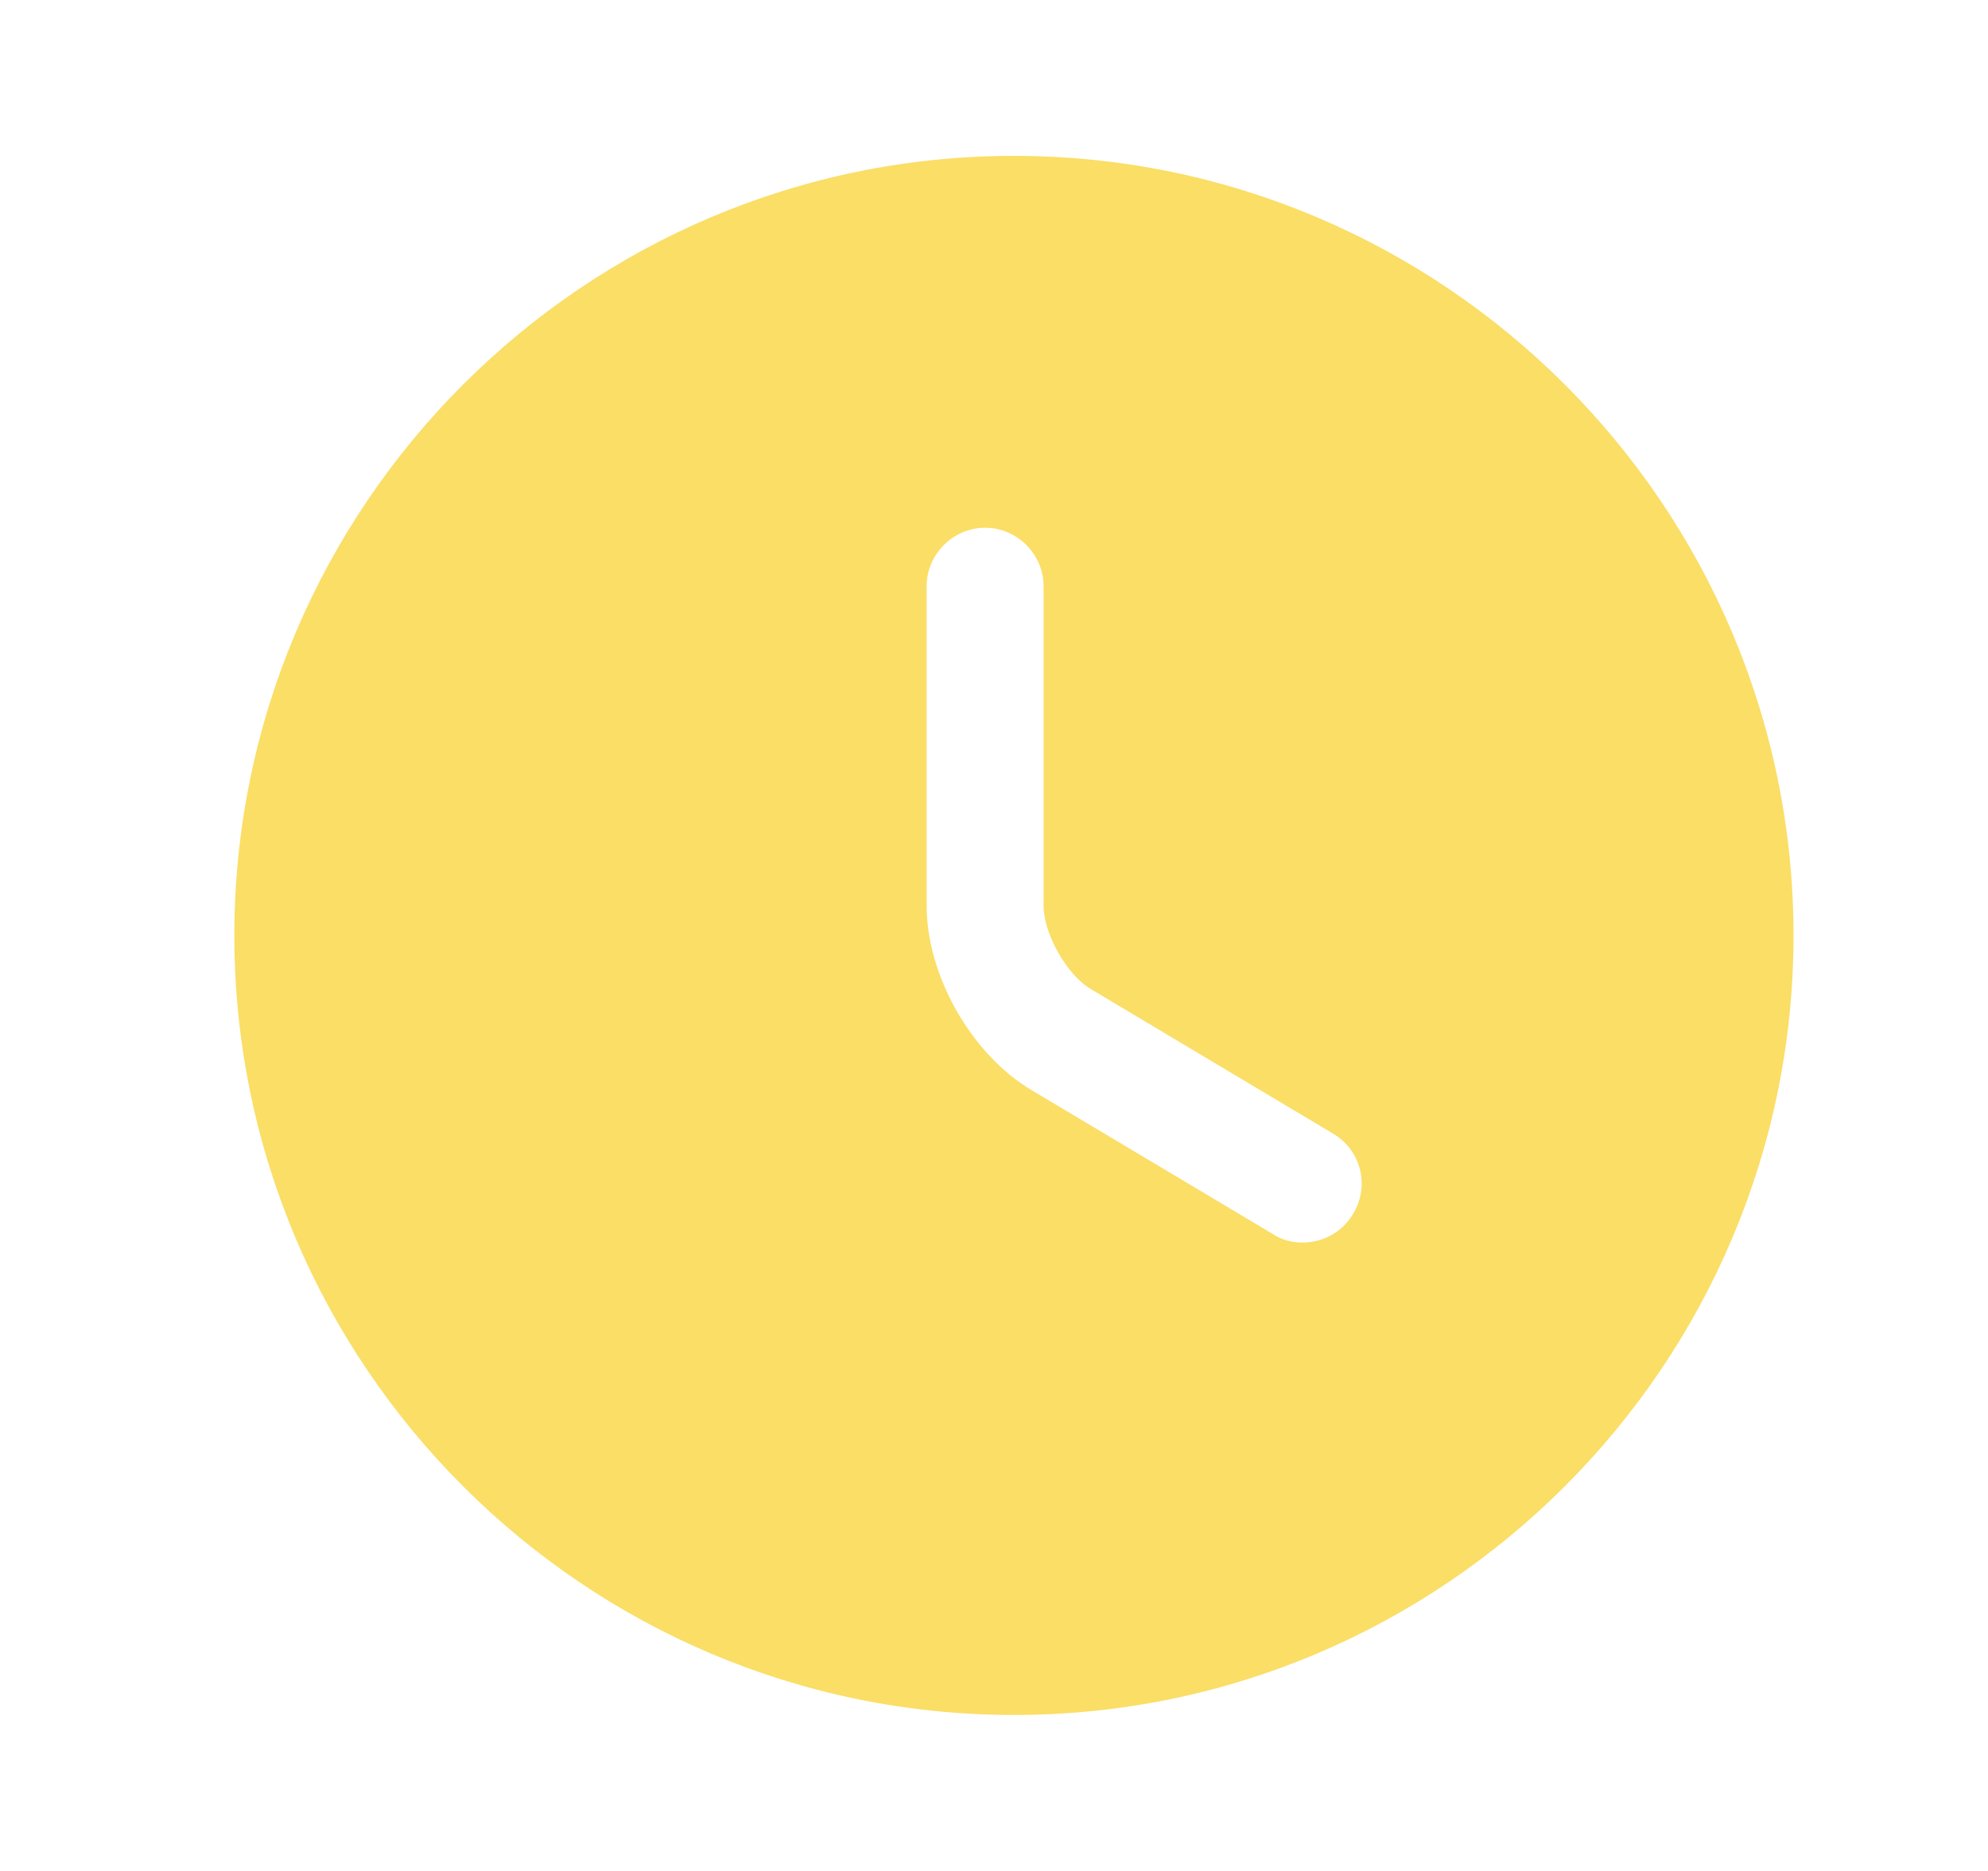 <svg width="17" height="16" viewBox="0 0 17 16" fill="none" xmlns="http://www.w3.org/2000/svg">
<path d="M8.671 1.333C4.997 1.333 2.004 4.326 2.004 8C2.004 11.673 4.997 14.666 8.671 14.666C12.344 14.666 15.337 11.673 15.337 8C15.337 4.326 12.344 1.333 8.671 1.333ZM11.571 10.38C11.477 10.54 11.311 10.626 11.137 10.626C11.051 10.626 10.964 10.606 10.884 10.553L8.817 9.32C8.304 9.013 7.924 8.34 7.924 7.746V5.013C7.924 4.74 8.151 4.513 8.424 4.513C8.697 4.513 8.924 4.74 8.924 5.013V7.746C8.924 7.986 9.124 8.34 9.331 8.46L11.397 9.693C11.637 9.833 11.717 10.14 11.571 10.38Z" fill="#FADE66"/>
</svg>

